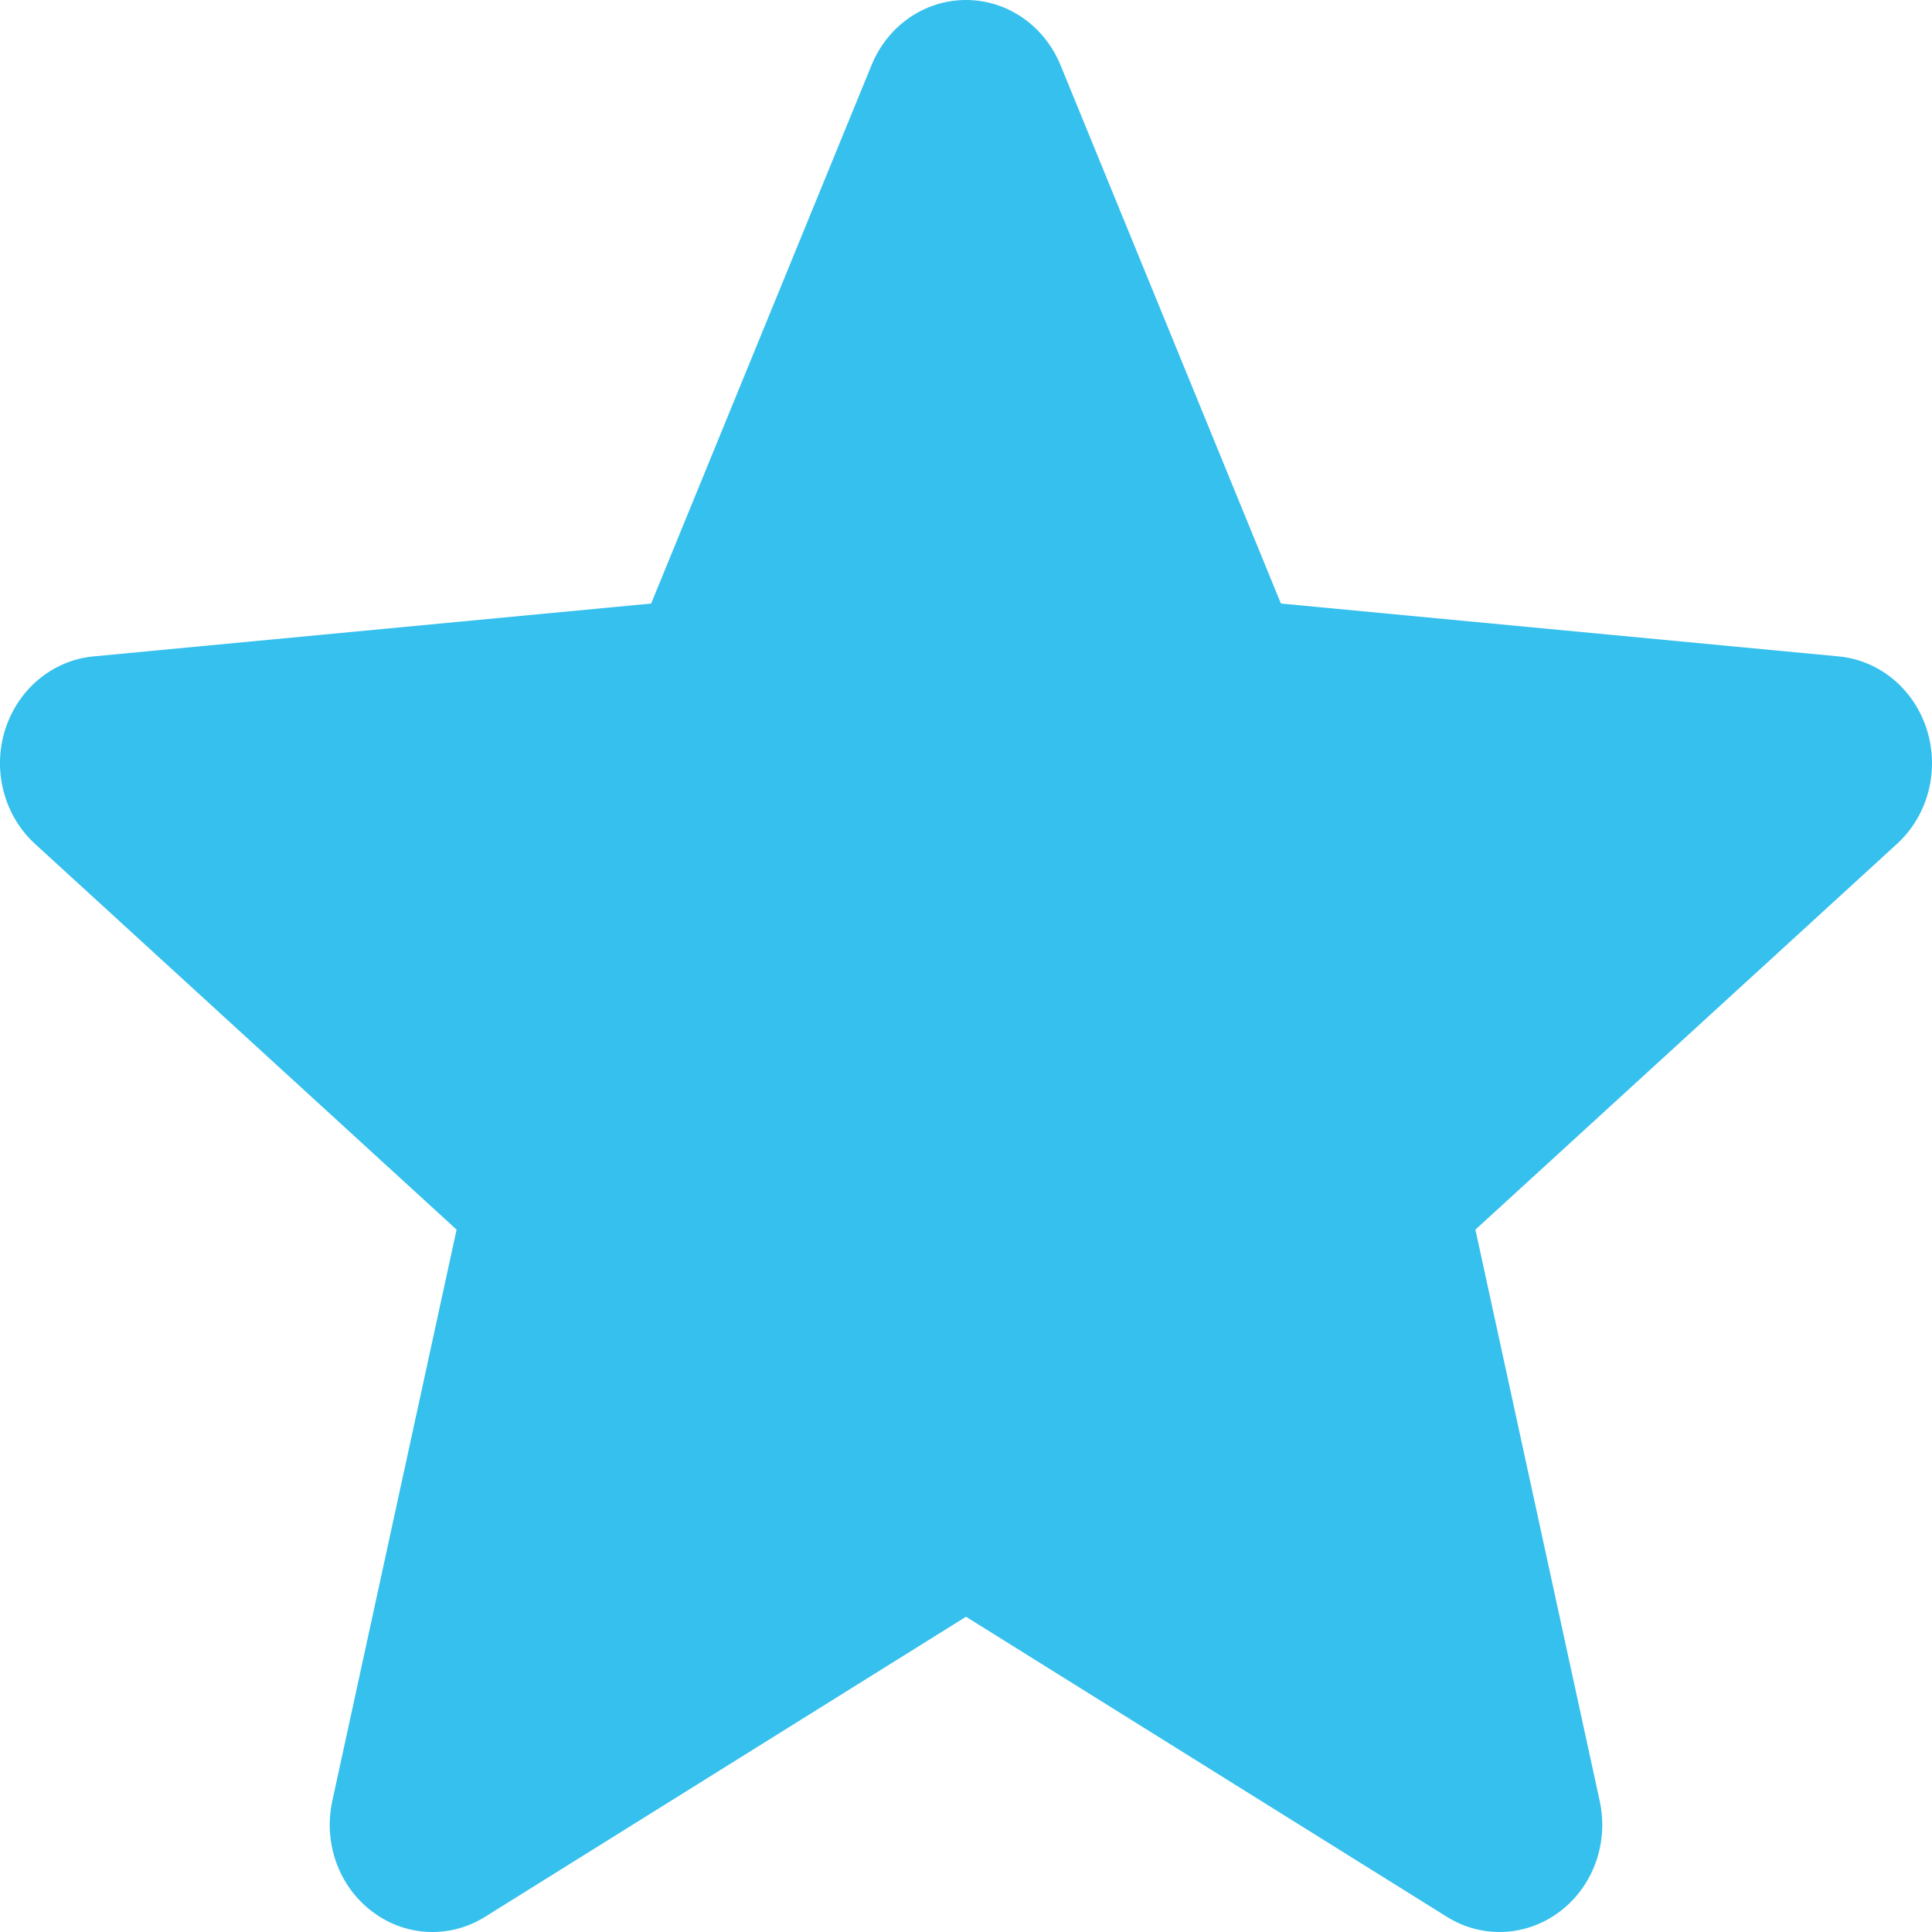 <svg width="33" height="33" viewBox="0 0 33 33" fill="none" xmlns="http://www.w3.org/2000/svg">
<path  d="M32.914 12.469C32.696 11.771 32.104 11.278 31.405 11.212L21.879 10.309L18.114 1.112C17.836 0.436 17.204 0 16.5 0C15.796 0 15.163 0.436 14.887 1.112L11.122 10.309L1.595 11.212C0.896 11.279 0.305 11.773 0.086 12.469C-0.131 13.166 0.07 13.931 0.598 14.414L7.799 21.003L5.676 30.762C5.52 31.479 5.787 32.221 6.358 32.651C6.664 32.884 7.025 33 7.386 33C7.697 33 8.008 32.914 8.286 32.74L16.5 27.615L24.713 32.74C25.315 33.116 26.073 33.082 26.642 32.651C27.213 32.221 27.48 31.479 27.324 30.762L25.201 21.003L32.402 14.414C32.93 13.931 33.131 13.168 32.914 12.469Z" fill="#35C0ED"/>
</svg>
